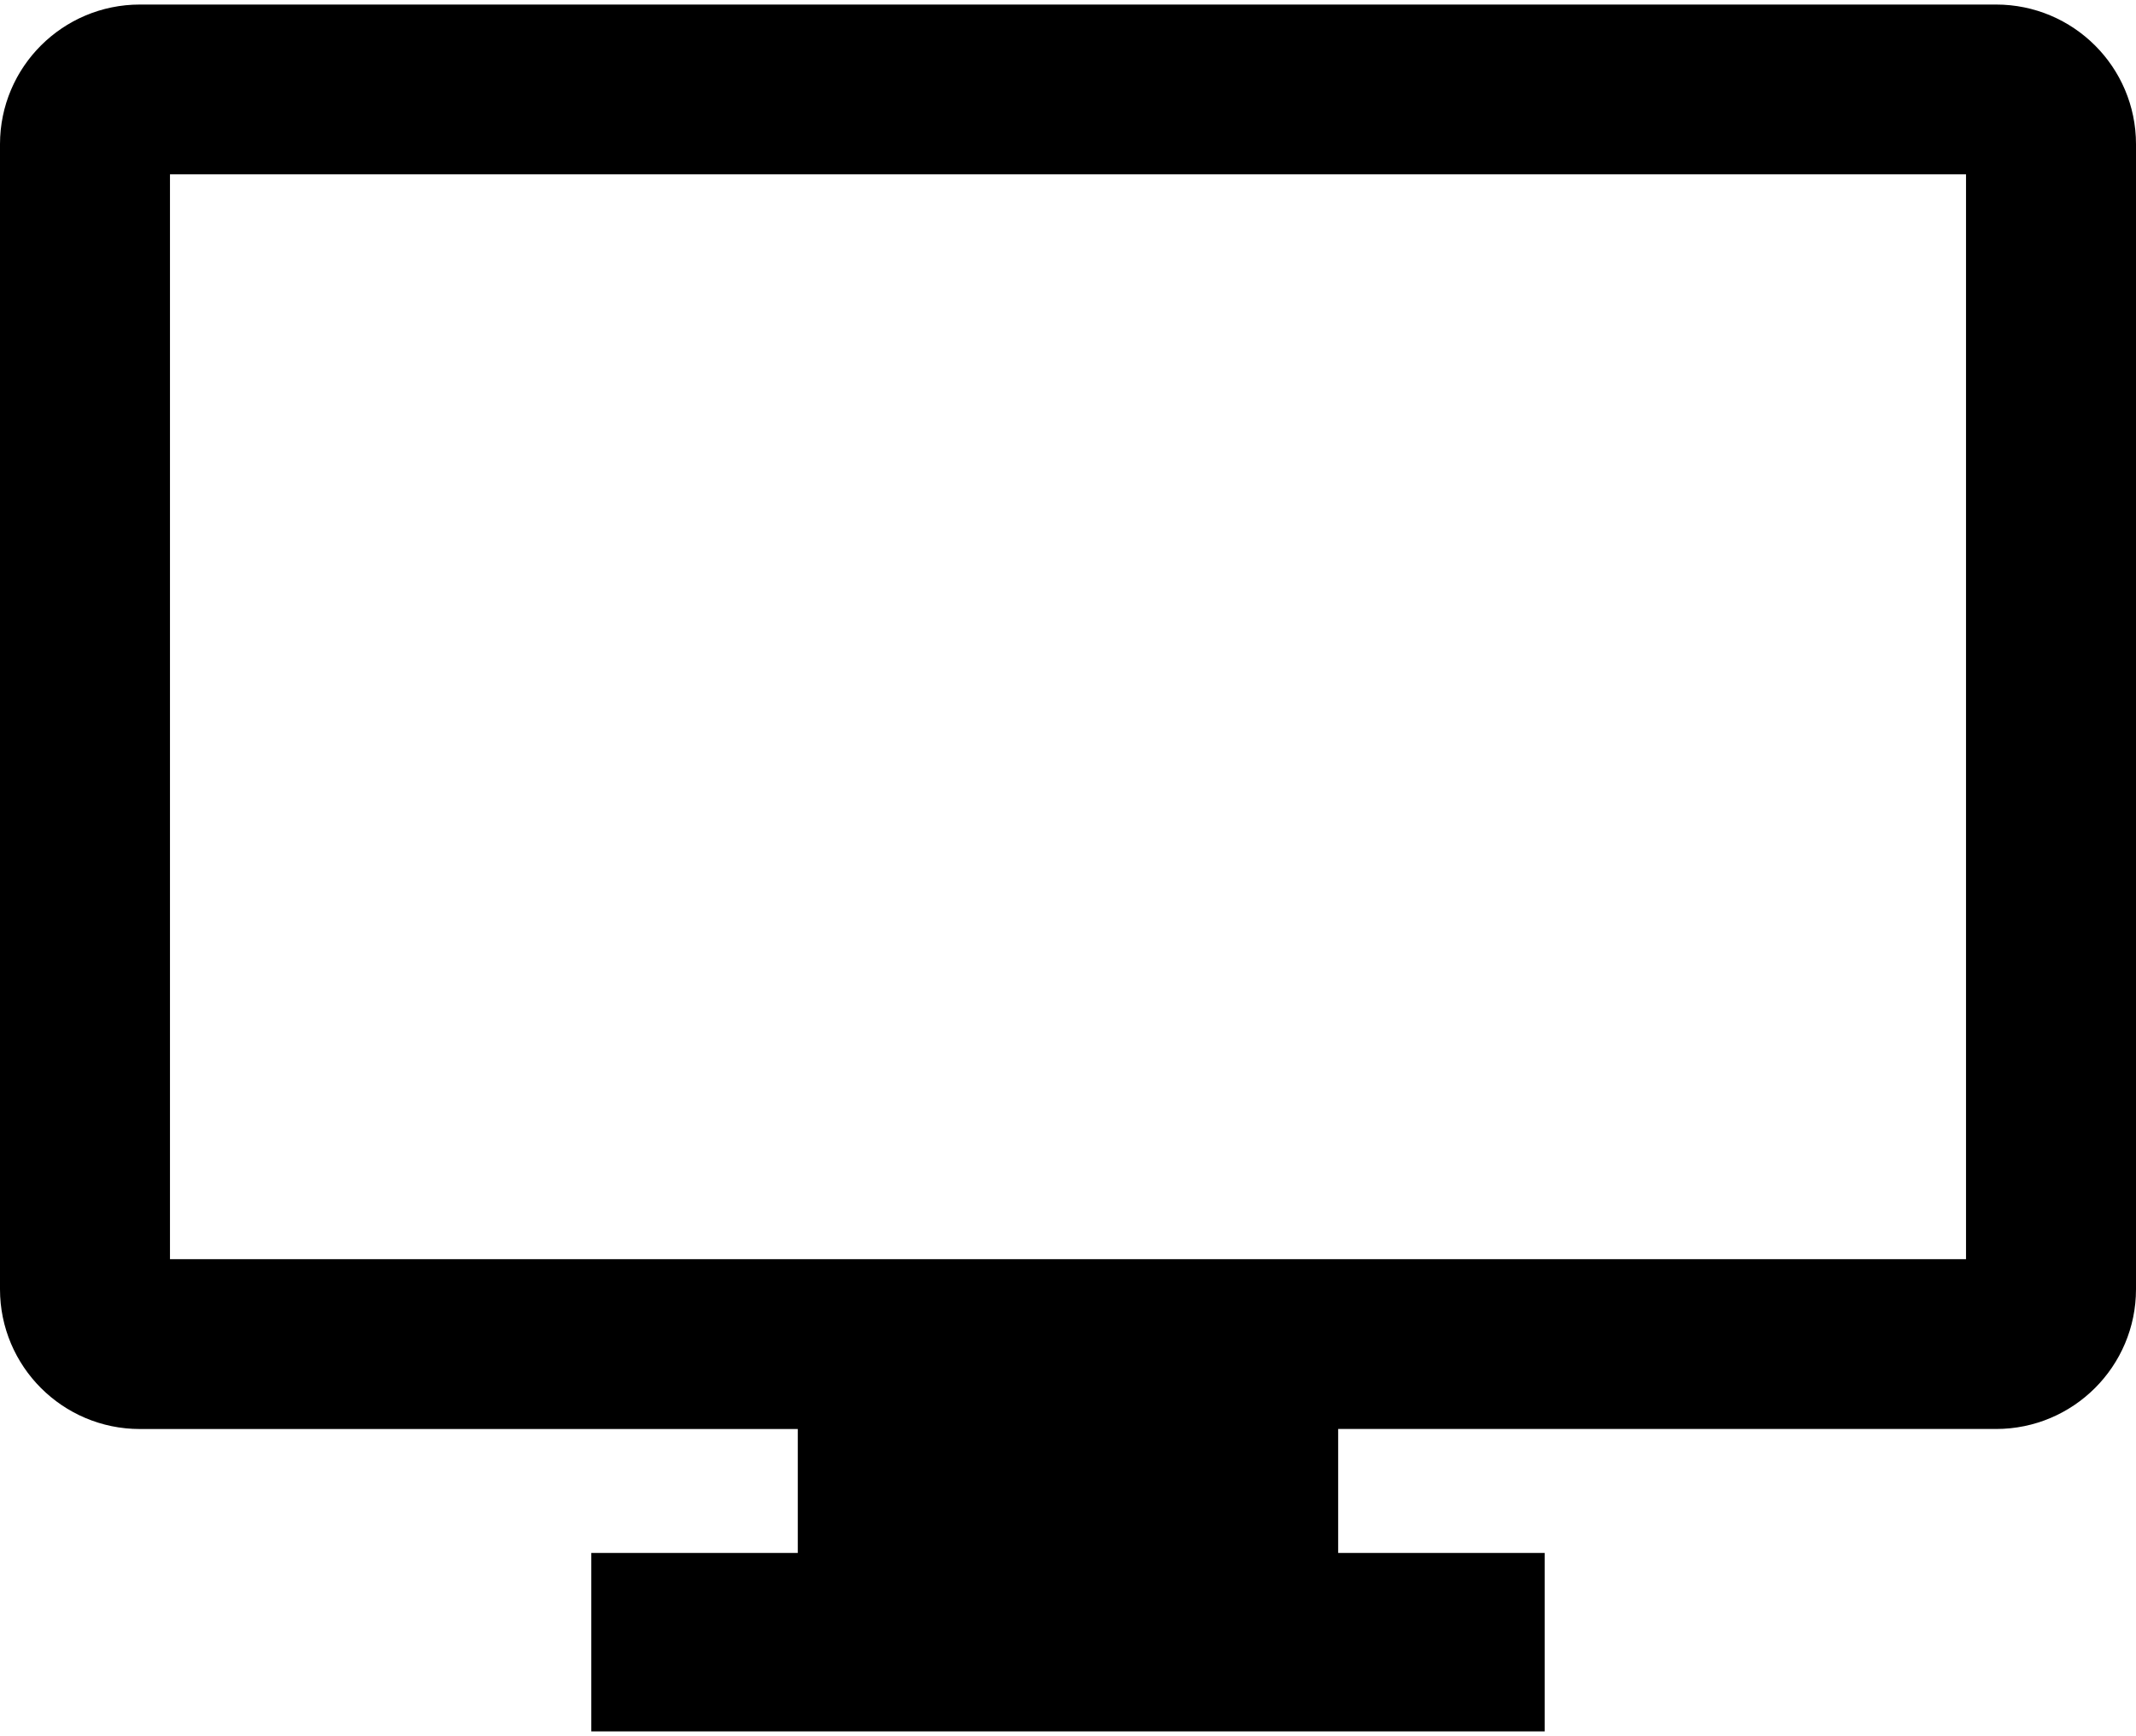 <svg width="235" height="191" viewBox="0 0 235 191" fill="none" xmlns="http://www.w3.org/2000/svg">
<path d="M219.616 5.5H15.38C9.659 5.5 5 10.146 5 15.86V141.858C5 147.572 9.655 152.231 15.38 152.231H92.772V175.865H70.055V185.5H164.941V175.865H142.223V152.227H219.616C225.341 152.227 230 147.572 230 141.853V15.86C230 10.146 225.345 5.5 219.616 5.5ZM221.299 141.854C221.299 142.788 220.542 143.543 219.616 143.543H15.38C14.453 143.543 13.7 142.788 13.7 141.854V15.86C13.7 14.935 14.453 14.184 15.38 14.184H219.616C220.542 14.184 221.299 14.935 221.299 15.86V141.854Z" fill="black" stroke="black" stroke-width="10"/>
</svg>
